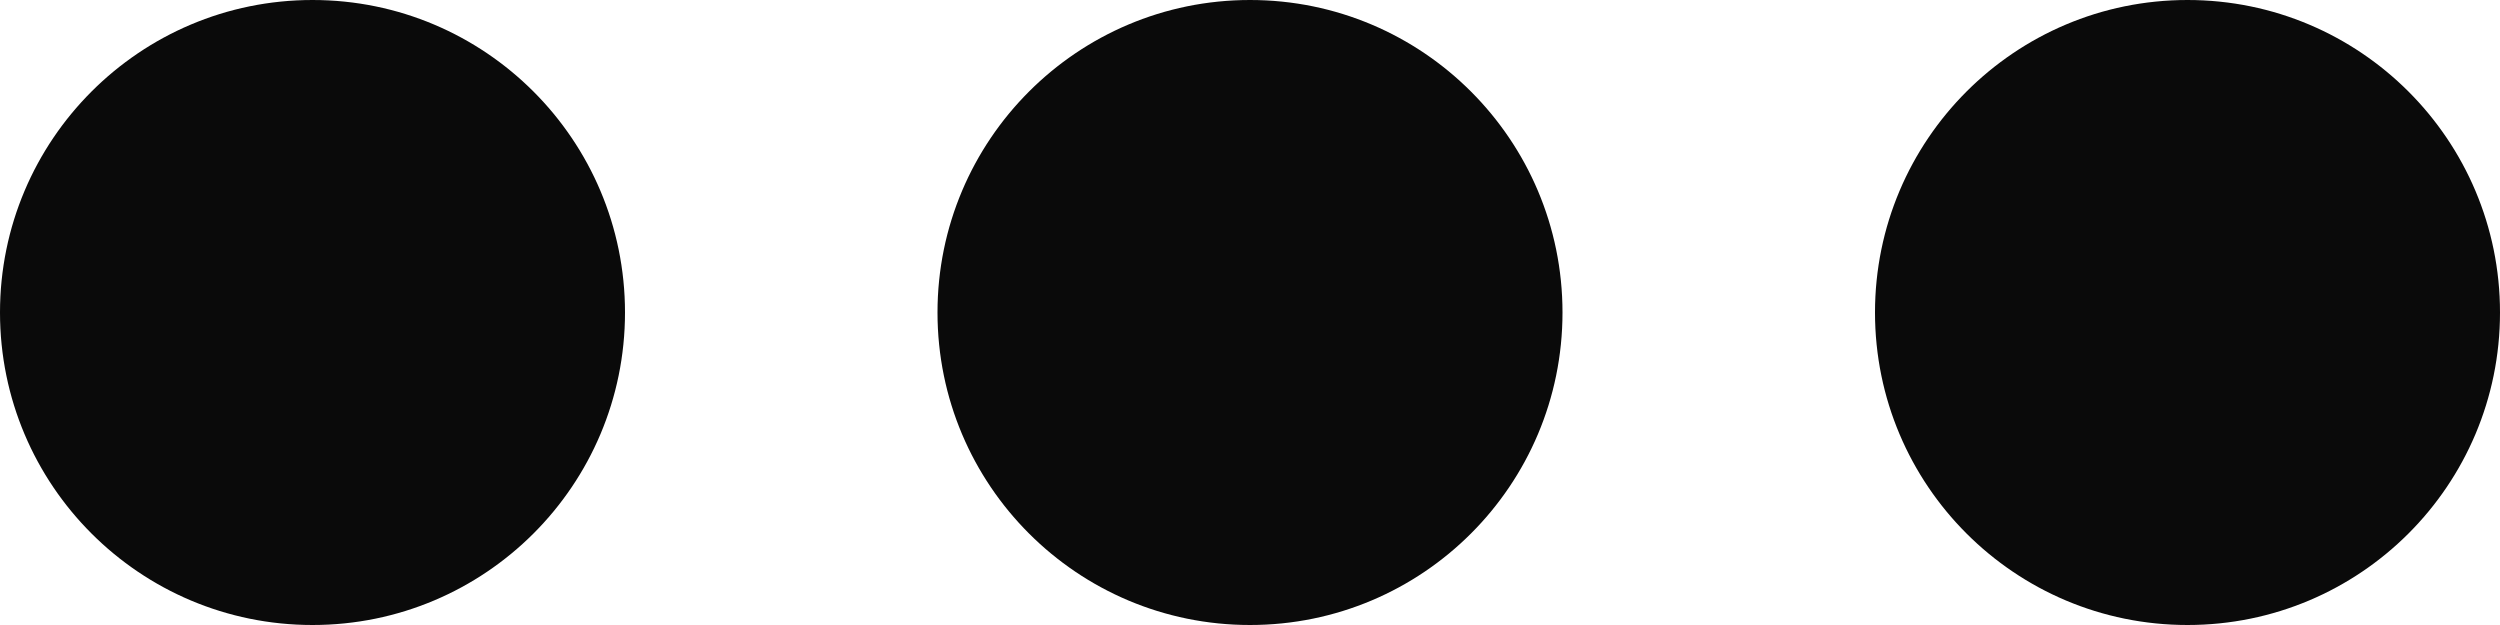 <svg width="16" height="4" viewBox="0 0 16 4" fill="none" xmlns="http://www.w3.org/2000/svg">
<path d="M4 2C4 3.105 3.105 4 2 4C0.895 4 0 3.105 0 2C0 0.896 0.895 0 2 0C3.105 0 4 0.896 4 2Z" fill="#0A0A0A"/>
<path d="M10 2C10 3.105 9.105 4 8 4C6.895 4 6 3.105 6 2C6 0.896 6.895 0 8 0C9.105 0 10 0.896 10 2Z" fill="#0A0A0A"/>
<path d="M14 4C15.105 4 16 3.105 16 2C16 0.896 15.105 0 14 0C12.895 0 12 0.896 12 2C12 3.105 12.895 4 14 4Z" fill="#0A0A0A"/>
</svg>
